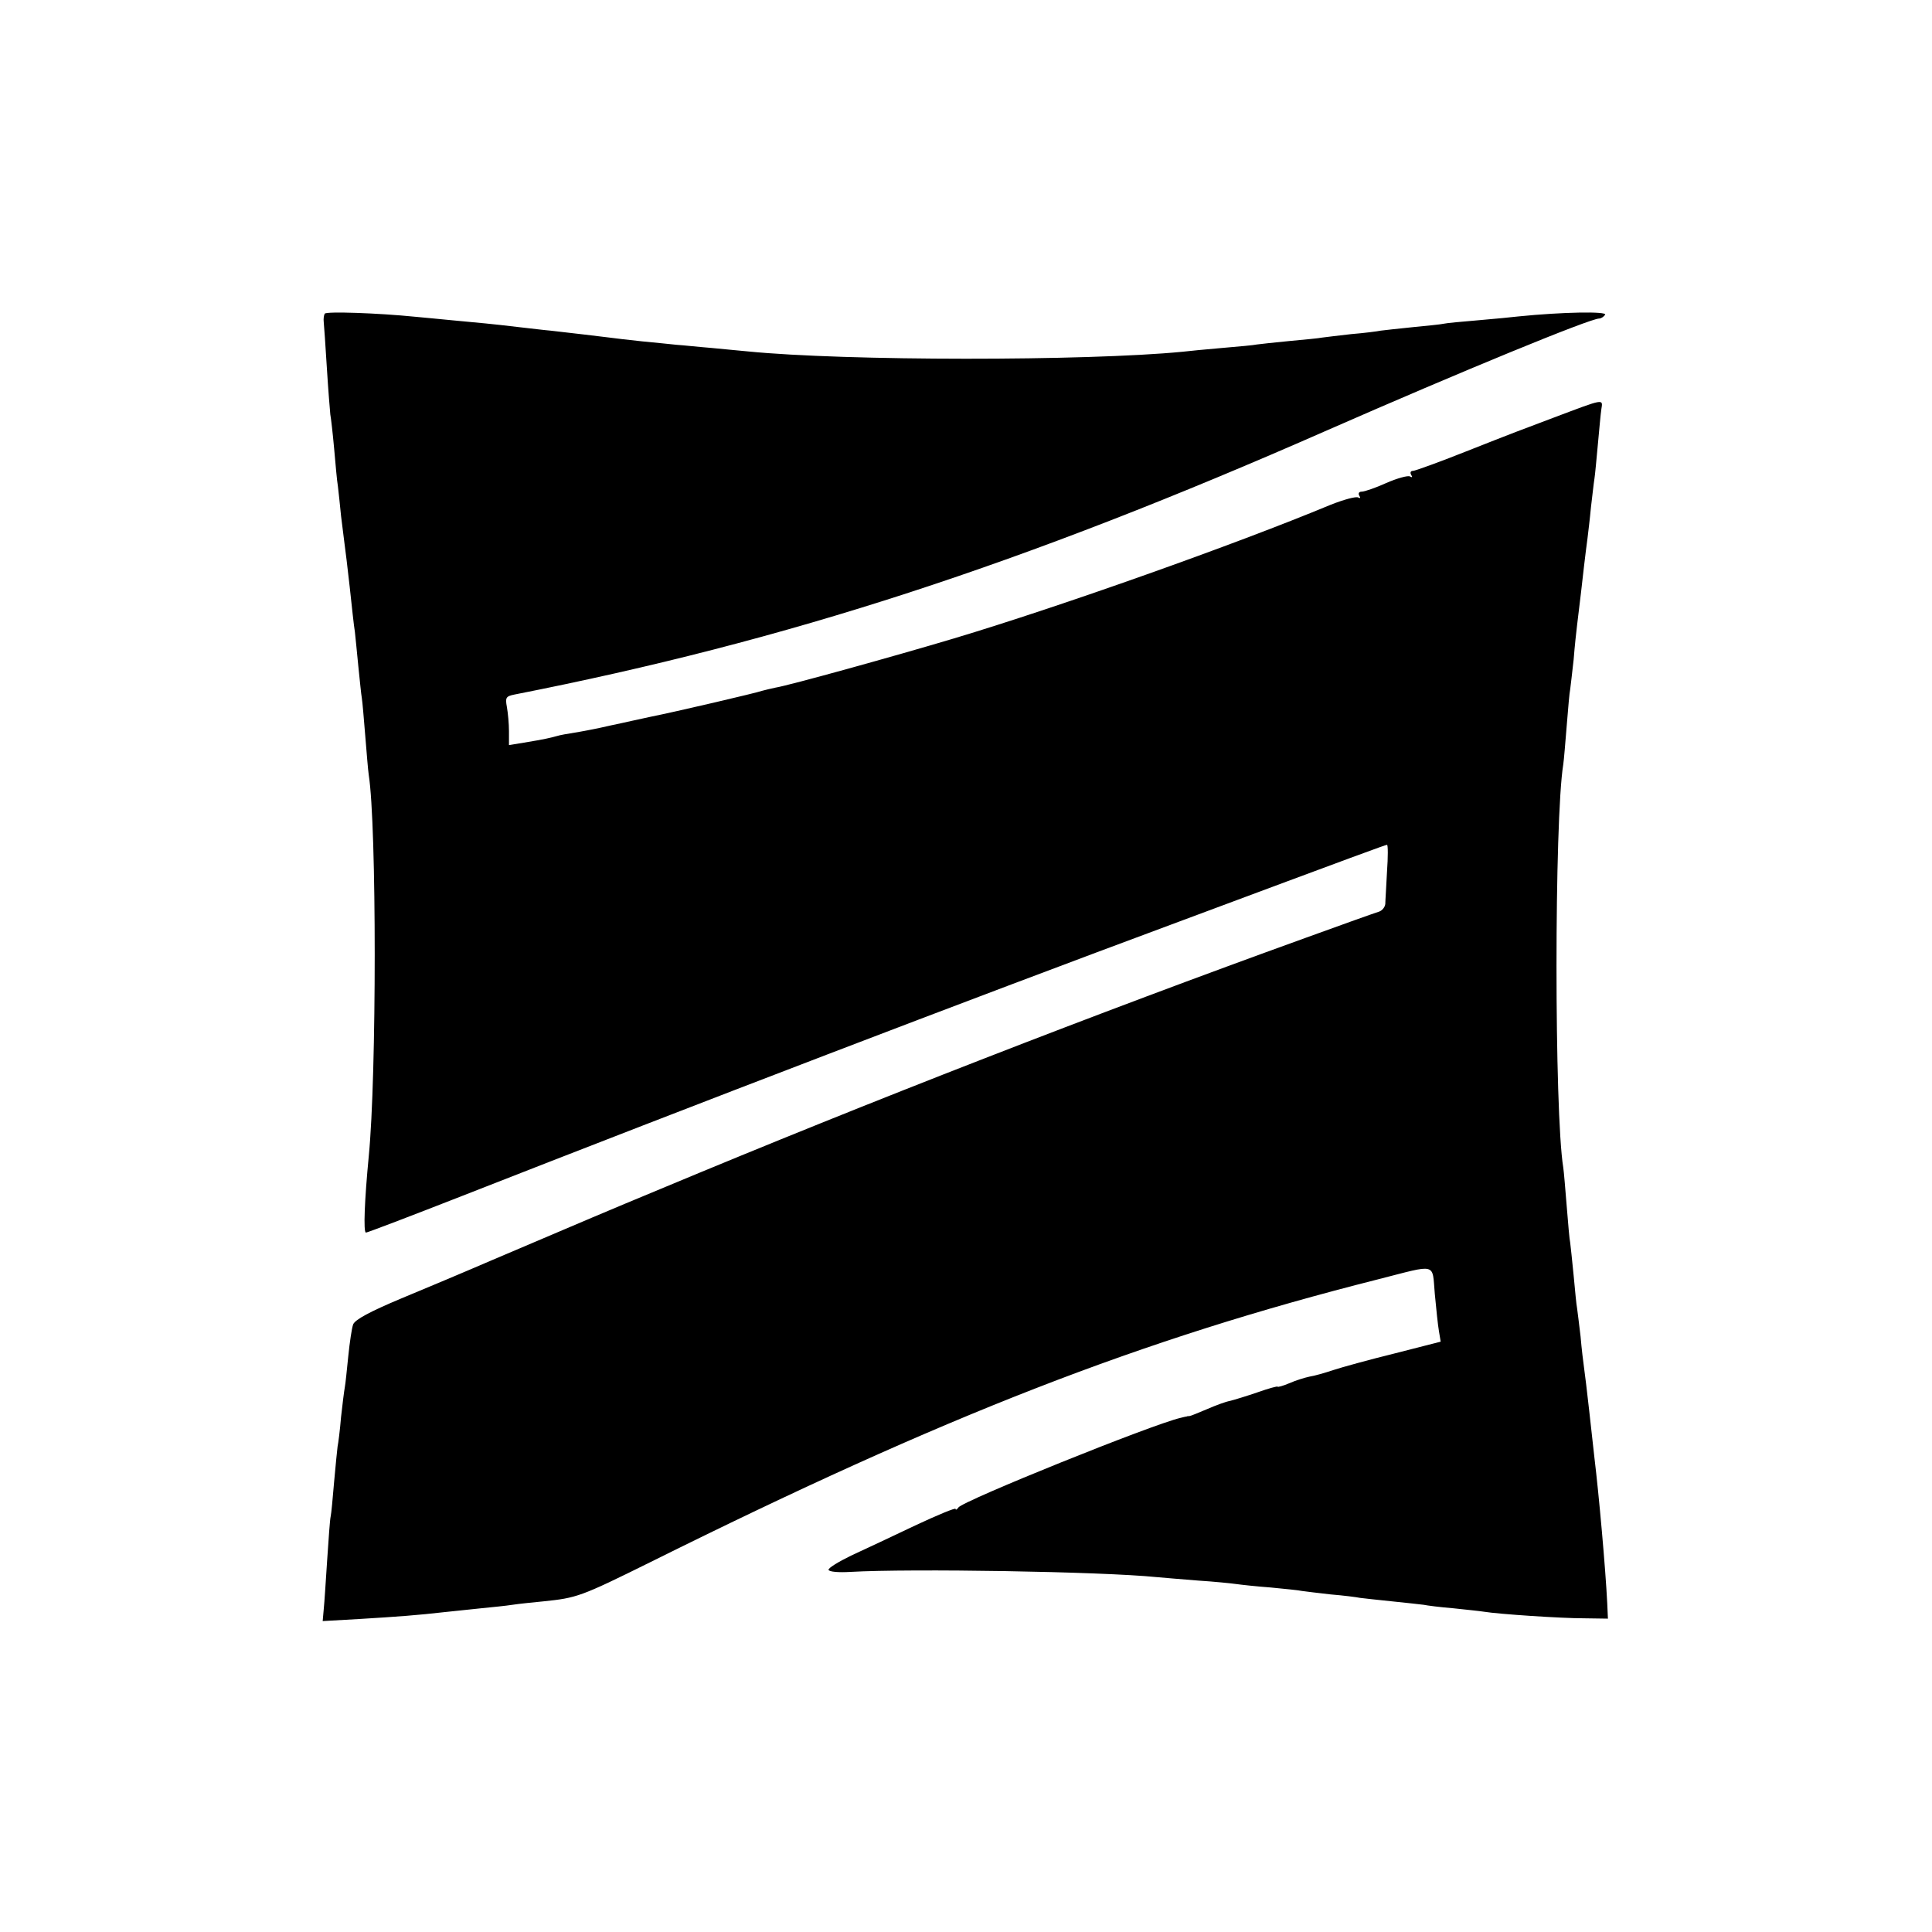 <?xml version="1.0" standalone="no"?>
<!DOCTYPE svg PUBLIC "-//W3C//DTD SVG 20010904//EN"
 "http://www.w3.org/TR/2001/REC-SVG-20010904/DTD/svg10.dtd">
<svg version="1.0" xmlns="http://www.w3.org/2000/svg"
 width="558pt" height="558pt" viewBox="0 0 558 558"
 preserveAspectRatio="xMidYMid meet">
<g transform="translate(0,558) scale(0.1,-0.1)"
fill="#000000" stroke="none">
<path d="M938 4674 c-3 -5 -4 -16 -3 -24 1 -8 5 -68 9 -132 4 -65 9 -125 10
-135 2 -10 7 -54 11 -98 4 -44 8 -93 11 -110 2 -16 6 -55 9 -85 4 -30 8 -66
10 -80 2 -14 9 -70 15 -125 6 -55 12 -113 15 -130 2 -16 6 -61 10 -100 4 -38
8 -80 10 -91 2 -12 6 -61 10 -110 4 -49 8 -99 10 -112 23 -146 23 -869 0
-1102 -12 -125 -16 -220 -8 -220 4 0 130 48 278 106 681 267 1445 560 2070
792 523 195 597 222 601 222 3 0 3 -35 0 -77 -2 -43 -5 -85 -5 -94 -1 -9 -9
-19 -18 -22 -10 -3 -106 -37 -213 -76 -601 -217 -1257 -472 -1860 -724 -152
-63 -220 -92 -490 -207 -74 -32 -193 -82 -263 -111 -88 -37 -131 -60 -137 -74
-4 -11 -10 -52 -14 -91 -4 -39 -8 -80 -10 -90 -2 -11 -7 -50 -11 -87 -3 -37
-8 -76 -10 -85 -1 -9 -6 -55 -10 -102 -4 -47 -8 -92 -10 -100 -2 -8 -6 -64
-10 -125 -4 -60 -8 -125 -10 -143 l-3 -34 106 6 c115 7 168 11 247 20 28 3 75
8 105 11 30 3 71 7 90 10 19 3 60 7 90 10 96 10 106 13 308 113 851 423 1417
644 2102 817 173 44 156 49 164 -42 4 -43 9 -91 12 -108 l5 -30 -133 -34 c-73
-18 -153 -40 -177 -48 -24 -8 -55 -17 -69 -19 -14 -3 -40 -11 -58 -19 -19 -8
-34 -12 -34 -10 0 2 -26 -5 -57 -16 -32 -11 -68 -22 -80 -25 -12 -2 -42 -13
-67 -24 -26 -11 -48 -20 -51 -20 -3 0 -6 0 -7 -1 -2 0 -10 -2 -18 -4 -80 -18
-630 -240 -642 -259 -4 -6 -8 -8 -8 -4 0 4 -53 -18 -117 -48 -65 -31 -148 -70
-185 -87 -37 -18 -66 -36 -65 -41 2 -6 30 -8 63 -6 175 10 726 1 884 -15 19
-2 73 -6 120 -10 47 -3 96 -8 110 -10 14 -2 59 -7 100 -10 41 -4 82 -8 90 -10
8 -1 46 -6 83 -10 37 -3 76 -8 85 -10 9 -1 51 -6 92 -10 41 -4 83 -9 92 -10 9
-2 48 -7 85 -10 37 -4 77 -8 89 -10 43 -7 222 -19 289 -19 l69 -1 -2 45 c-5
101 -24 313 -37 420 -2 19 -9 80 -15 135 -6 55 -13 111 -15 125 -2 14 -7 54
-10 90 -4 36 -9 72 -10 81 -2 9 -6 52 -10 95 -4 43 -9 86 -10 95 -2 8 -6 55
-10 105 -4 49 -8 99 -10 112 -26 160 -26 1004 0 1164 2 13 6 63 10 112 4 50 8
97 10 105 1 9 6 48 10 86 3 39 8 84 10 100 9 74 15 124 20 170 3 28 8 64 10
80 2 17 7 57 10 90 4 33 8 70 10 82 2 12 6 57 10 100 4 43 8 88 10 101 5 31 9
31 -137 -24 -88 -33 -120 -45 -254 -98 -78 -31 -147 -56 -153 -56 -7 0 -9 -5
-5 -12 4 -6 3 -8 -4 -4 -6 3 -36 -5 -68 -19 -31 -14 -63 -25 -71 -25 -8 0 -11
-5 -7 -12 4 -6 3 -8 -3 -5 -6 4 -42 -6 -80 -21 -274 -114 -781 -294 -1088
-386 -167 -50 -477 -136 -515 -142 -14 -3 -31 -7 -38 -9 -16 -6 -256 -62 -322
-75 -25 -5 -76 -17 -115 -25 -38 -9 -86 -18 -105 -21 -19 -3 -43 -7 -52 -10
-18 -5 -34 -9 -95 -19 l-43 -7 0 40 c0 22 -3 53 -6 70 -5 27 -3 31 22 36 789
155 1465 375 2349 764 383 168 757 322 784 322 5 0 13 5 17 11 6 10 -122 8
-251 -5 -16 -2 -68 -7 -115 -11 -47 -4 -92 -8 -100 -10 -8 -2 -49 -6 -90 -10
-41 -4 -83 -9 -92 -10 -9 -2 -48 -7 -85 -10 -37 -4 -75 -9 -84 -10 -9 -2 -52
-6 -95 -10 -43 -4 -86 -9 -94 -10 -8 -2 -53 -6 -100 -10 -47 -4 -98 -9 -115
-11 -277 -27 -974 -27 -1255 1 -19 2 -66 6 -105 10 -38 3 -83 8 -100 9 -16 2
-61 6 -100 10 -38 4 -81 9 -95 11 -24 3 -116 14 -170 20 -14 1 -54 6 -90 10
-84 10 -110 12 -195 20 -38 4 -86 8 -105 10 -109 11 -258 16 -262 9z"/>
</g>
</svg>
